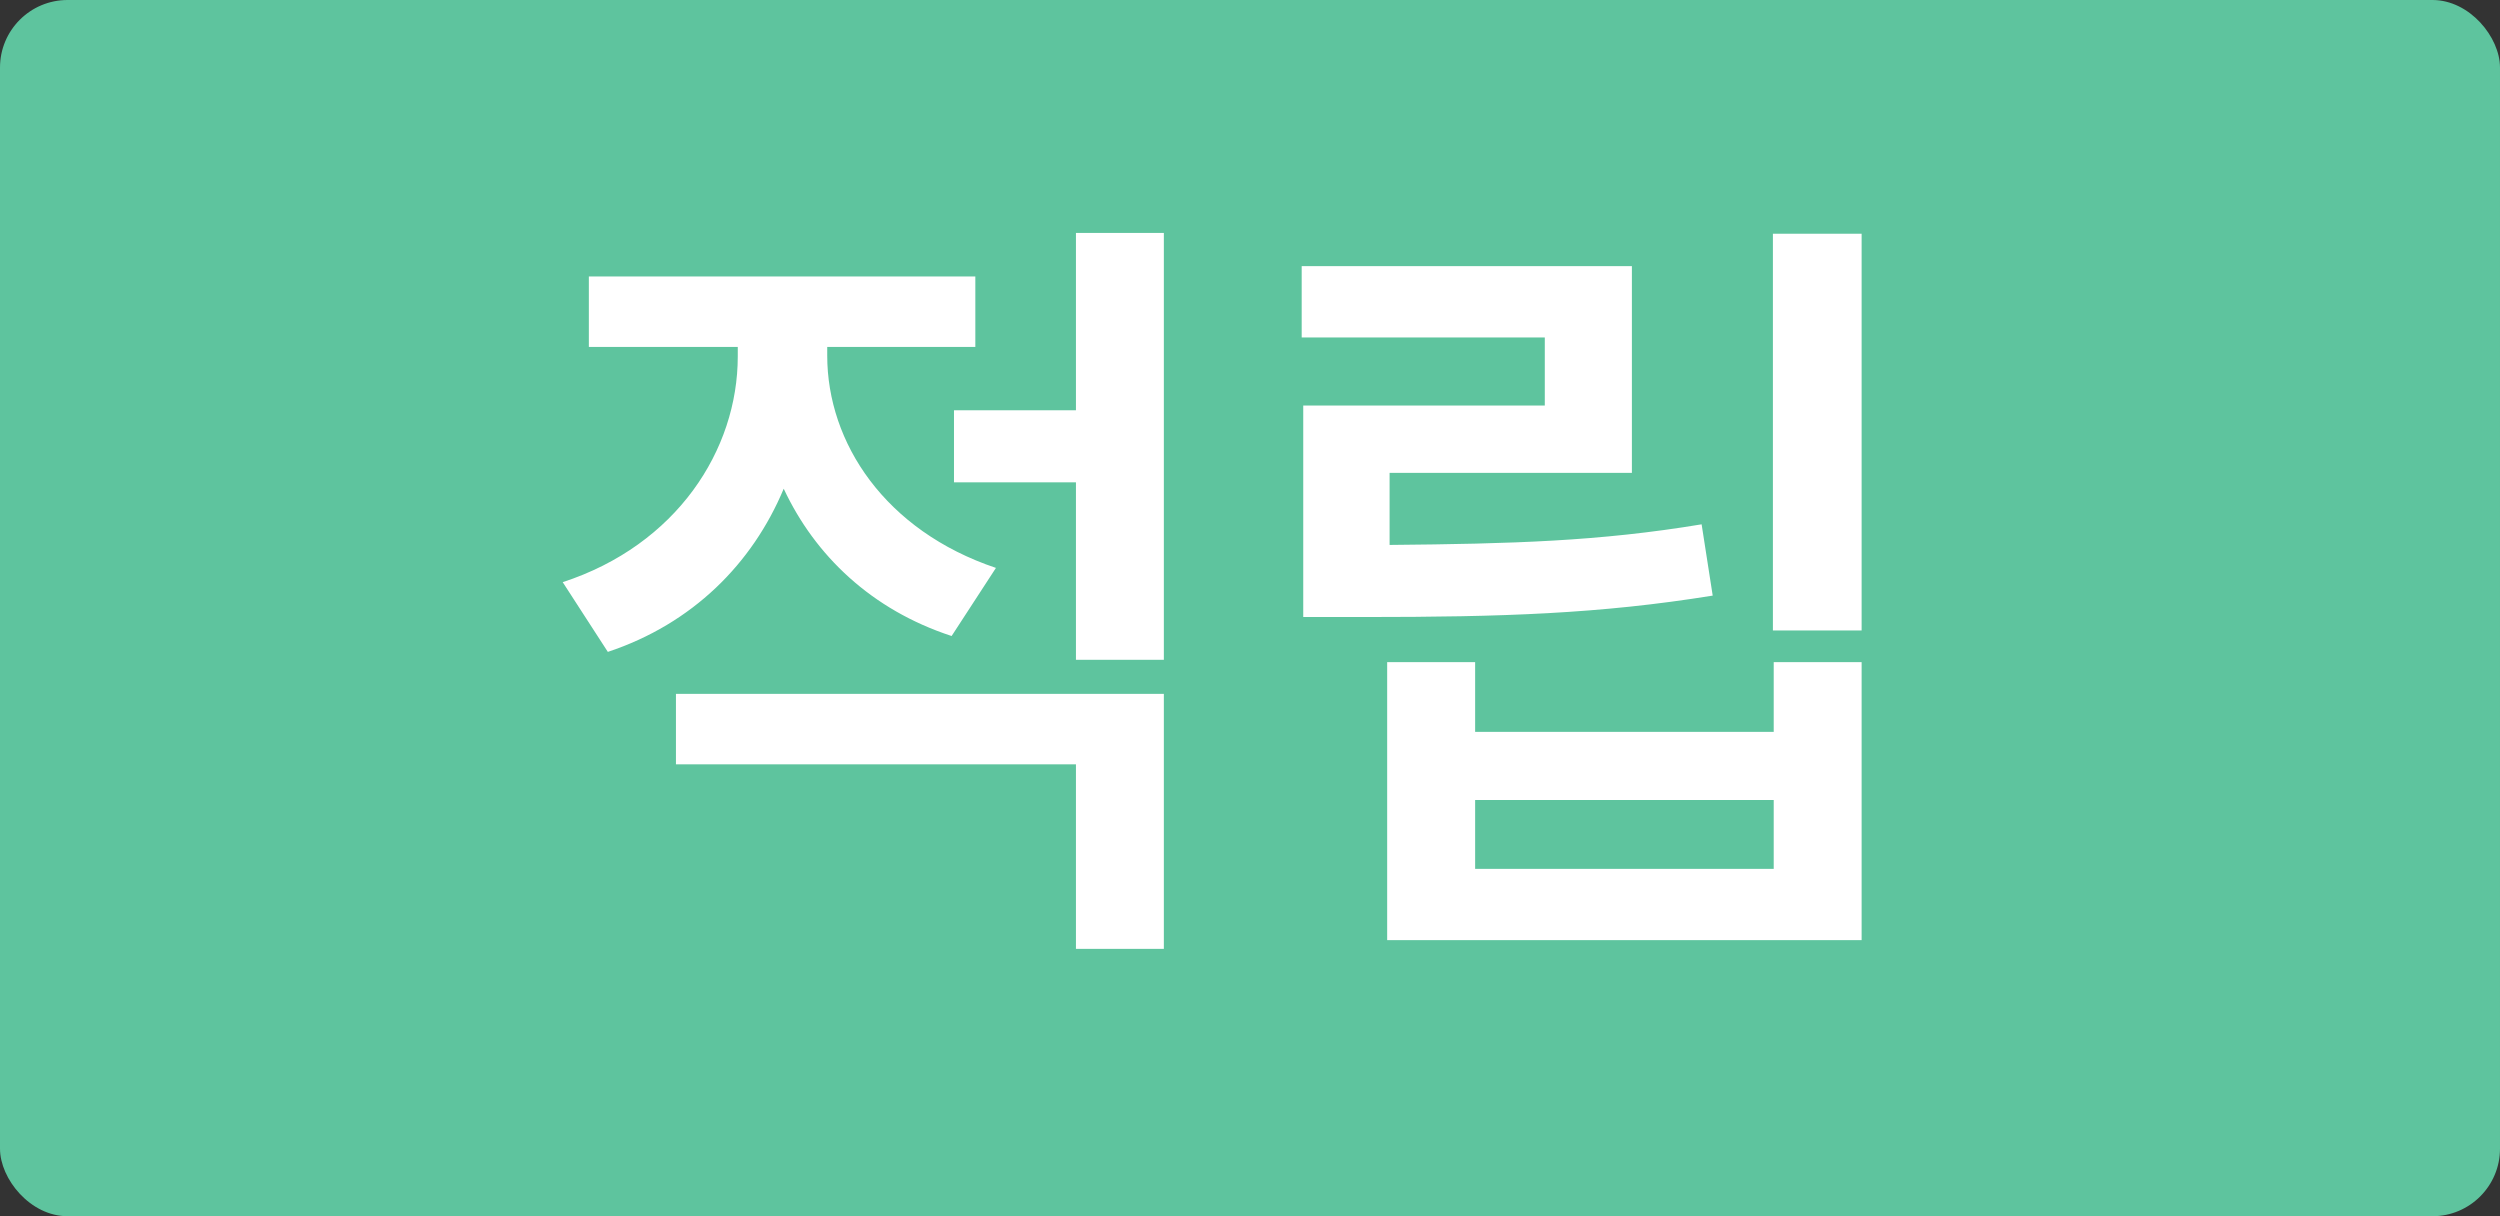 <svg width="37" height="18" viewBox="0 0 37 18" fill="none" xmlns="http://www.w3.org/2000/svg">
<rect x="0" y="0" width="37" height="18" fill="#333333" stroke="none"/>
<rect width="37" height="18" rx="1" fill="#5EC49E"/>
<path d="M12.243 5.264C12.243 6.553 13.099 7.854 14.74 8.405L14.084 9.413C12.9 9.026 12.062 8.223 11.599 7.233C11.136 8.341 10.251 9.231 8.996 9.648L8.328 8.616C10.016 8.065 10.919 6.659 10.919 5.275V5.135H8.715V4.092H14.435V5.135H12.243V5.264ZM17.225 10.269V14.043H15.924V11.312H10.004V10.269H17.225ZM17.225 3.447V9.765H15.924V7.139H14.119V6.072H15.924V3.447H17.225ZM27.552 3.459V9.331H26.239V3.459H27.552ZM24.152 3.939V6.998H20.566V8.065C22.383 8.048 23.666 8.012 25.184 7.76L25.348 8.815C23.672 9.085 22.242 9.132 20.191 9.132H19.288V6.002H22.863V4.994H19.265V3.939H24.152ZM21.832 9.8V10.832H26.251V9.8H27.552V13.914H20.53V9.8H21.832ZM21.832 12.859H26.251V11.84H21.832V12.859Z" fill="white"/>
</svg>
